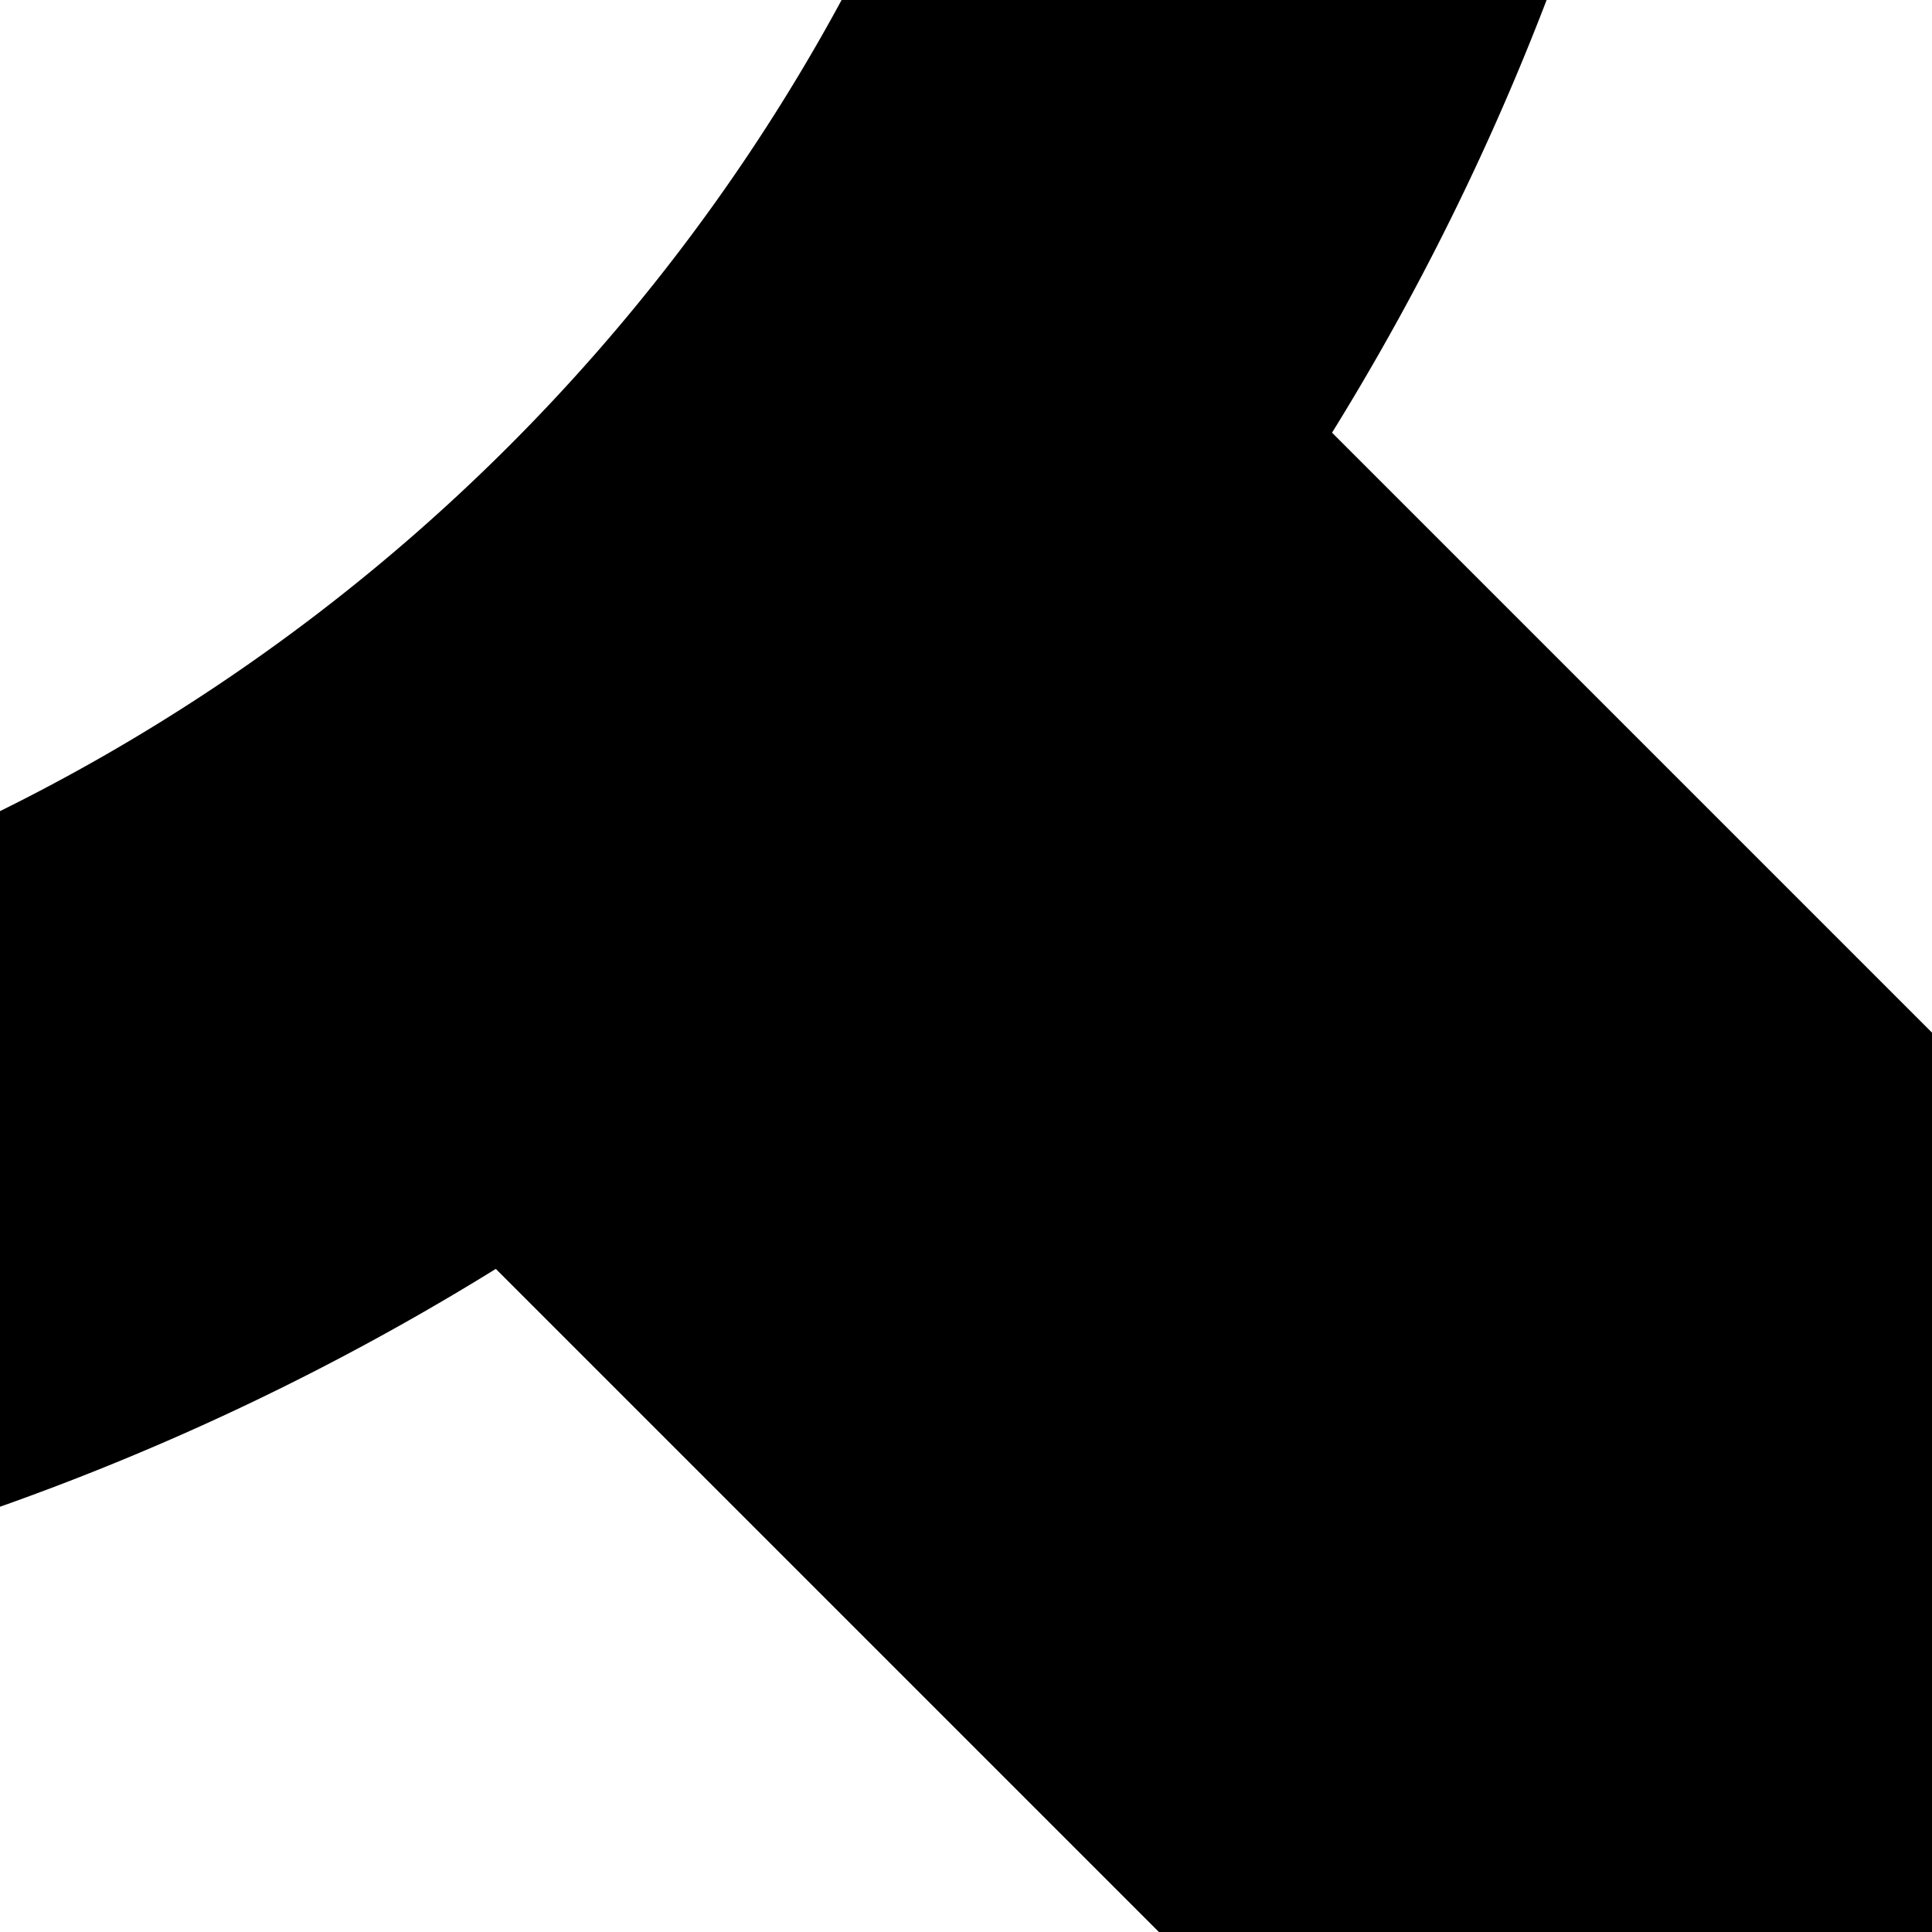 <?xml version="1.0" encoding="UTF-8" standalone="no"?>
<!-- Created with Inkscape (http://www.inkscape.org/) -->

<svg
   width="30"
   height="30"
   viewBox="0 0 7.937 7.938"
   version="1.1"
   id="svg5"
   inkscape:version="1.1.2 (0a00cf5339, 2022-02-04)"
   sodipodi:docname="mag1.svg"
   xmlns:inkscape="http://www.inkscape.org/namespaces/inkscape"
   xmlns:sodipodi="http://sodipodi.sourceforge.net/DTD/sodipodi-0.dtd"
   xmlns="http://www.w3.org/2000/svg"
   xmlns:svg="http://www.w3.org/2000/svg">
  <sodipodi:namedview
     id="namedview7"
     pagecolor="#ffffff"
     bordercolor="#666666"
     borderopacity="1.0"
     inkscape:pageshadow="2"
     inkscape:pageopacity="0.0"
     inkscape:pagecheckerboard="0"
     inkscape:document-units="mm"
     showgrid="false"
     units="px"
     width="128px"
     inkscape:zoom="2.6759349"
     inkscape:cx="9.7162304"
     inkscape:cy="35.501611"
     inkscape:window-width="1332"
     inkscape:window-height="690"
     inkscape:window-x="0"
     inkscape:window-y="29"
     inkscape:window-maximized="0"
     inkscape:current-layer="layer1" />
  <defs
     id="defs2" />
  <g
     inkscape:label="Layer 1"
     inkscape:groupmode="layer"
     id="layer1">
    <g
       id="g28"
       transform="matrix(0.88,0,0,0.88,-14.971,-15.23)"
       style="fill:#000000">
      <path
         id="path31"
         style="fill:#000000;stroke-width:0.856"
         d="M 50.949,11.035 A 39.912,39.912 0 0 0 11.035,50.949 39.912,39.912 0 0 0 50.949,90.859 39.912,39.912 0 0 0 71.91,84.881 l 32.588,32.588 12.971,-12.971 L 84.881,71.91 A 39.912,39.912 0 0 0 90.859,50.949 39.912,39.912 0 0 0 50.949,11.035 Z m -0.002,9.979 A 29.934,29.934 0 0 1 80.883,50.947 29.934,29.934 0 0 1 50.947,80.883 29.934,29.934 0 0 1 21.014,50.947 29.934,29.934 0 0 1 50.947,21.014 Z"
         transform="matrix(0.301,0,0,0.301,-2.318,-2.318)" />
    </g>
  </g>
</svg>
